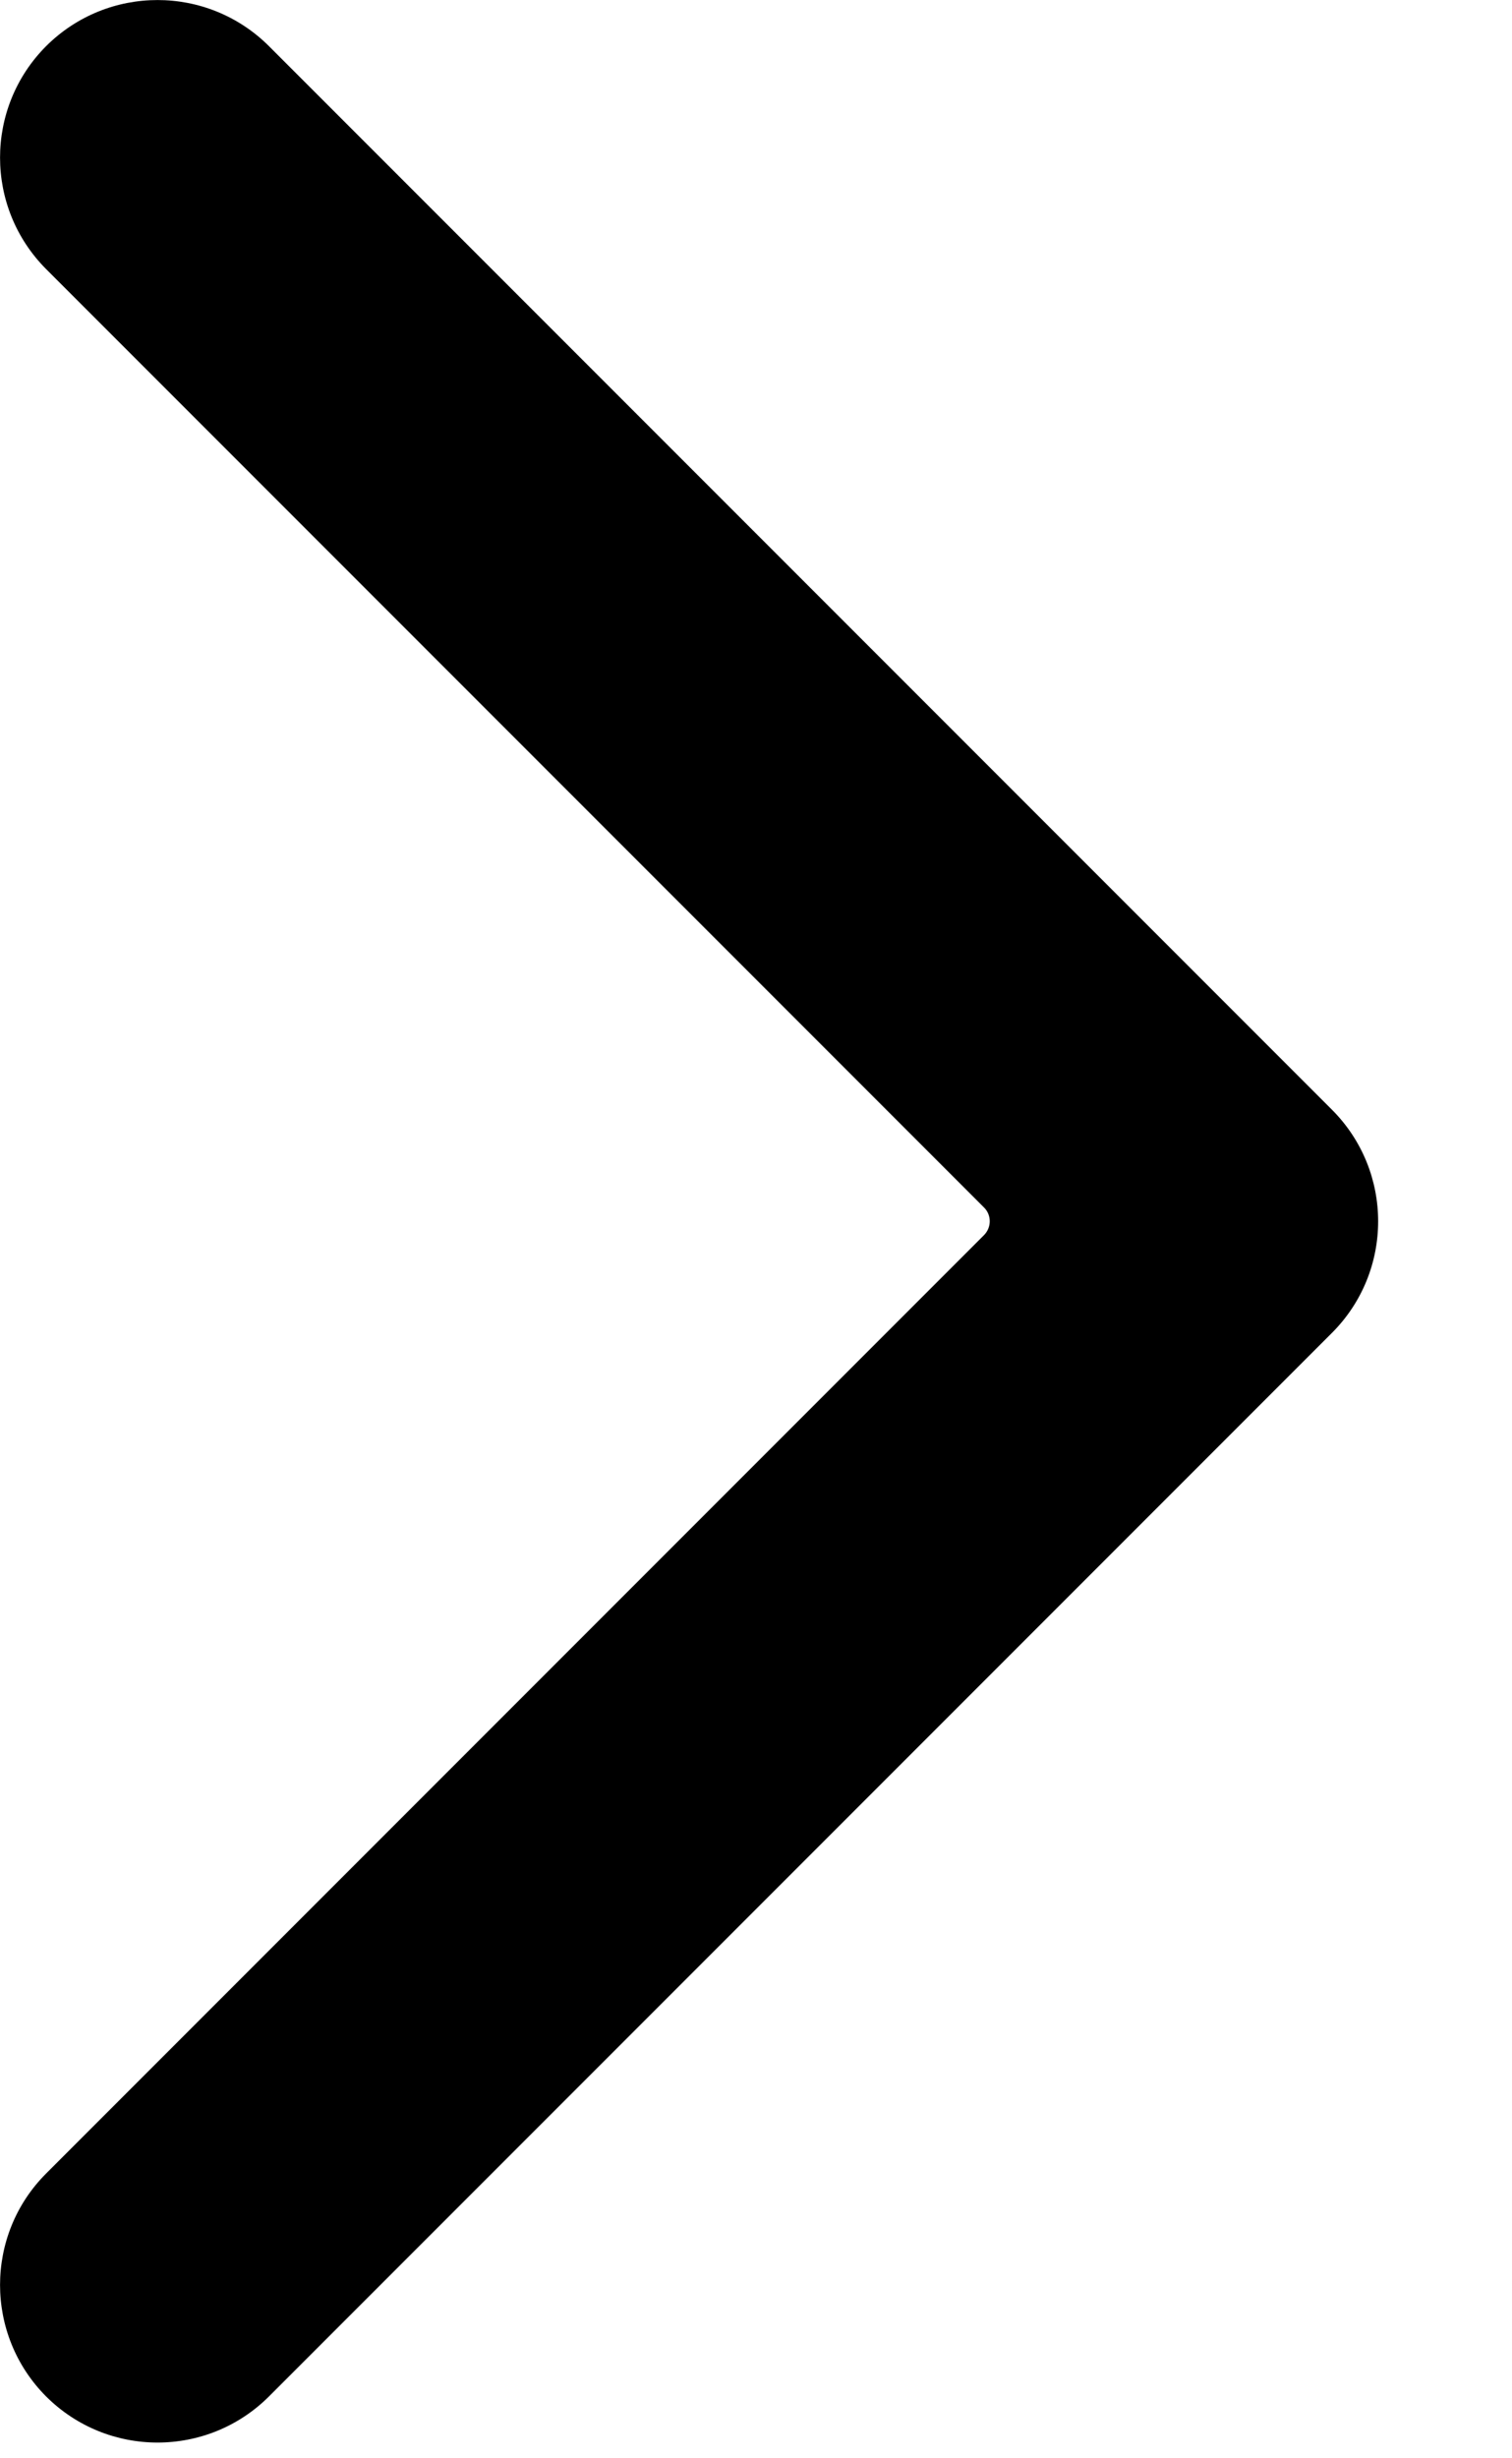 <svg preserveAspectRatio="none" width="100%" height="100%" overflow="visible" style="display: block;" viewBox="0 0 8 13" fill="none" xmlns="http://www.w3.org/2000/svg">
<path id="Vector" fill-rule="evenodd" clip-rule="evenodd" d="M0.244 11.494C-0.081 11.819 -0.081 12.347 0.244 12.673C0.57 12.998 1.097 12.998 1.423 12.673L7.048 7.048C7.373 6.722 7.373 6.195 7.048 5.869L1.423 0.244C1.097 -0.081 0.57 -0.081 0.244 0.244C-0.081 0.57 -0.081 1.097 0.244 1.423L5.206 6.385C5.247 6.425 5.247 6.491 5.206 6.532L0.244 11.494Z" fill="black"/>
</svg>
